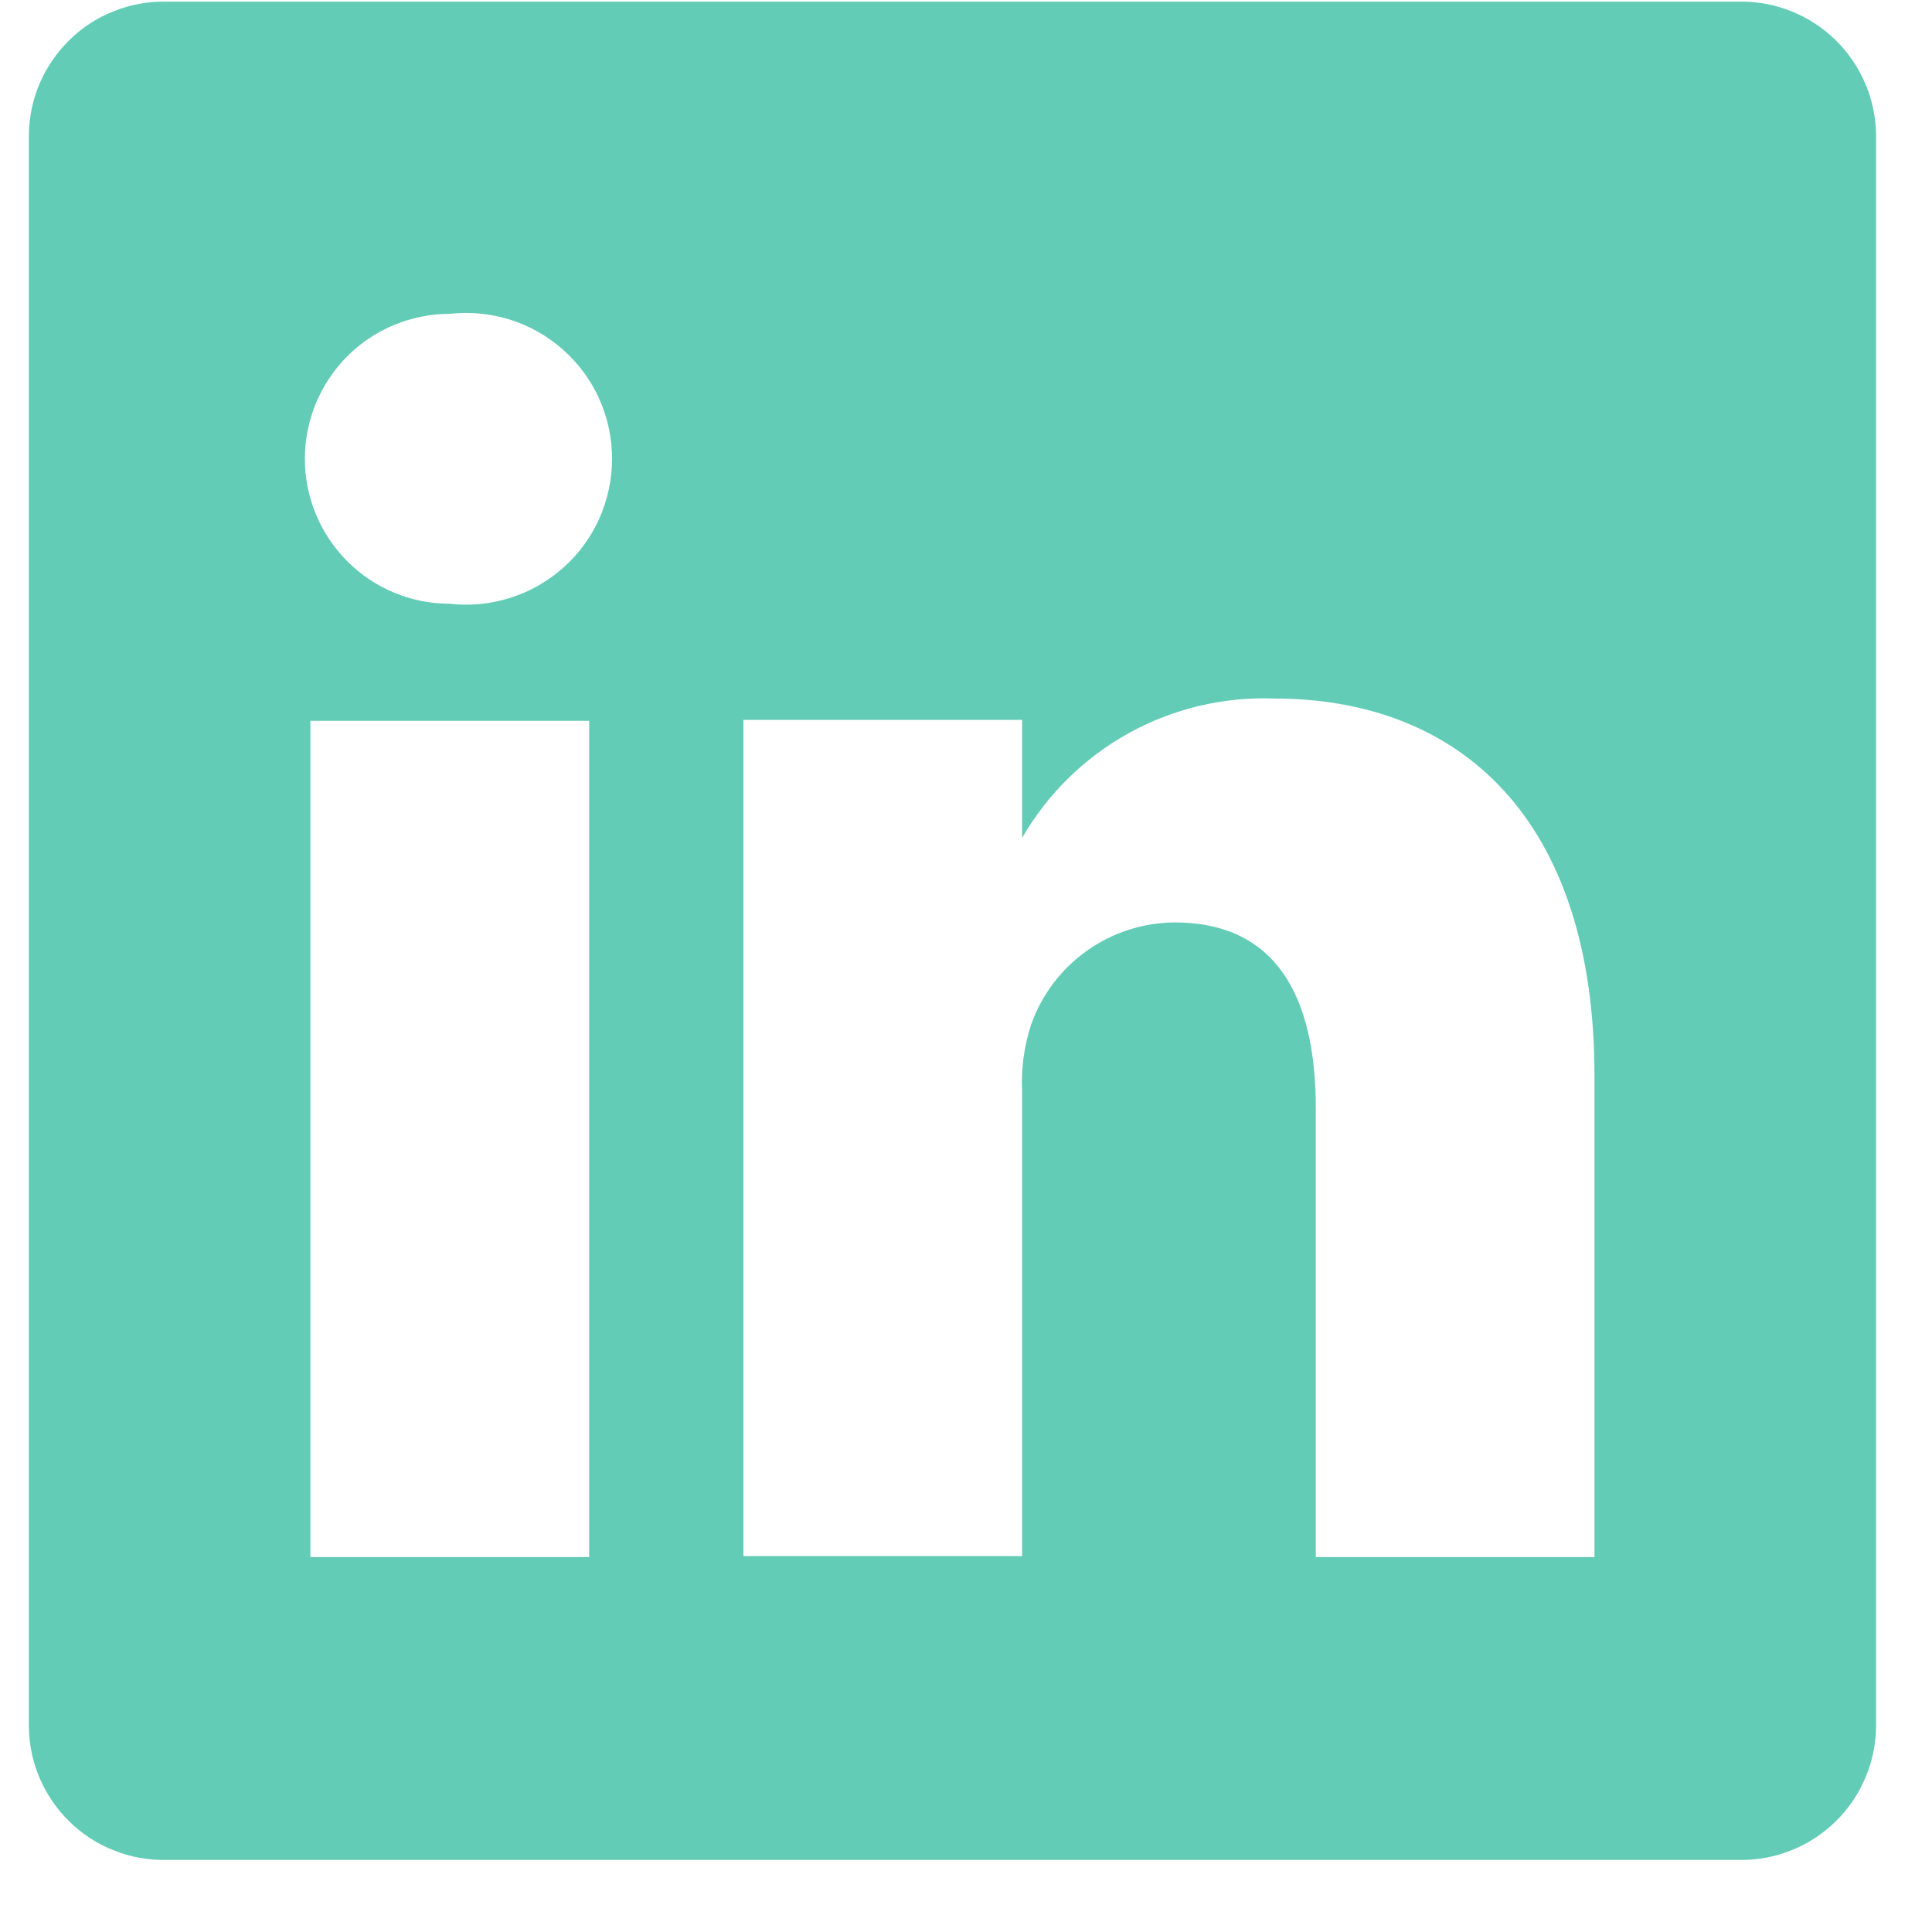 <svg width="20" height="20" viewBox="0 0 20 20" fill="none" xmlns="http://www.w3.org/2000/svg">
<path d="M18.007 0.017H1.713C1.53 0.014 1.348 0.048 1.178 0.116C1.007 0.183 0.852 0.284 0.721 0.412C0.59 0.54 0.485 0.692 0.412 0.86C0.34 1.028 0.301 1.209 0.299 1.392V17.879C0.301 18.062 0.34 18.243 0.412 18.411C0.485 18.579 0.59 18.732 0.721 18.859C0.852 18.987 1.007 19.088 1.178 19.155C1.348 19.223 1.53 19.257 1.713 19.254H18.007C18.19 19.257 18.372 19.223 18.542 19.155C18.712 19.088 18.867 18.987 18.999 18.859C19.13 18.732 19.235 18.579 19.307 18.411C19.38 18.243 19.418 18.062 19.421 17.879V1.392C19.418 1.209 19.38 1.028 19.307 0.86C19.235 0.692 19.13 0.54 18.999 0.412C18.867 0.284 18.712 0.183 18.542 0.116C18.372 0.048 18.19 0.014 18.007 0.017V0.017ZM6.099 16.119H3.213V7.462H6.099V16.119ZM4.656 6.25C4.258 6.25 3.876 6.092 3.595 5.81C3.314 5.529 3.156 5.147 3.156 4.749C3.156 4.351 3.314 3.97 3.595 3.688C3.876 3.407 4.258 3.249 4.656 3.249C4.867 3.225 5.081 3.246 5.284 3.31C5.487 3.375 5.673 3.481 5.832 3.623C5.991 3.765 6.118 3.938 6.205 4.132C6.291 4.326 6.336 4.537 6.336 4.749C6.336 4.962 6.291 5.172 6.205 5.366C6.118 5.561 5.991 5.734 5.832 5.876C5.673 6.017 5.487 6.124 5.284 6.188C5.081 6.253 4.867 6.274 4.656 6.25V6.25ZM16.506 16.119H13.621V11.473C13.621 10.309 13.207 9.549 12.159 9.549C11.834 9.551 11.518 9.653 11.253 9.841C10.989 10.028 10.787 10.292 10.677 10.598C10.602 10.823 10.569 11.062 10.581 11.3V16.109H7.696C7.696 16.109 7.696 8.241 7.696 7.452H10.581V8.674C10.843 8.219 11.225 7.844 11.684 7.59C12.143 7.336 12.663 7.212 13.188 7.231C15.111 7.231 16.506 8.472 16.506 11.136V16.119Z" fill="#62CCB6"/>
</svg>
